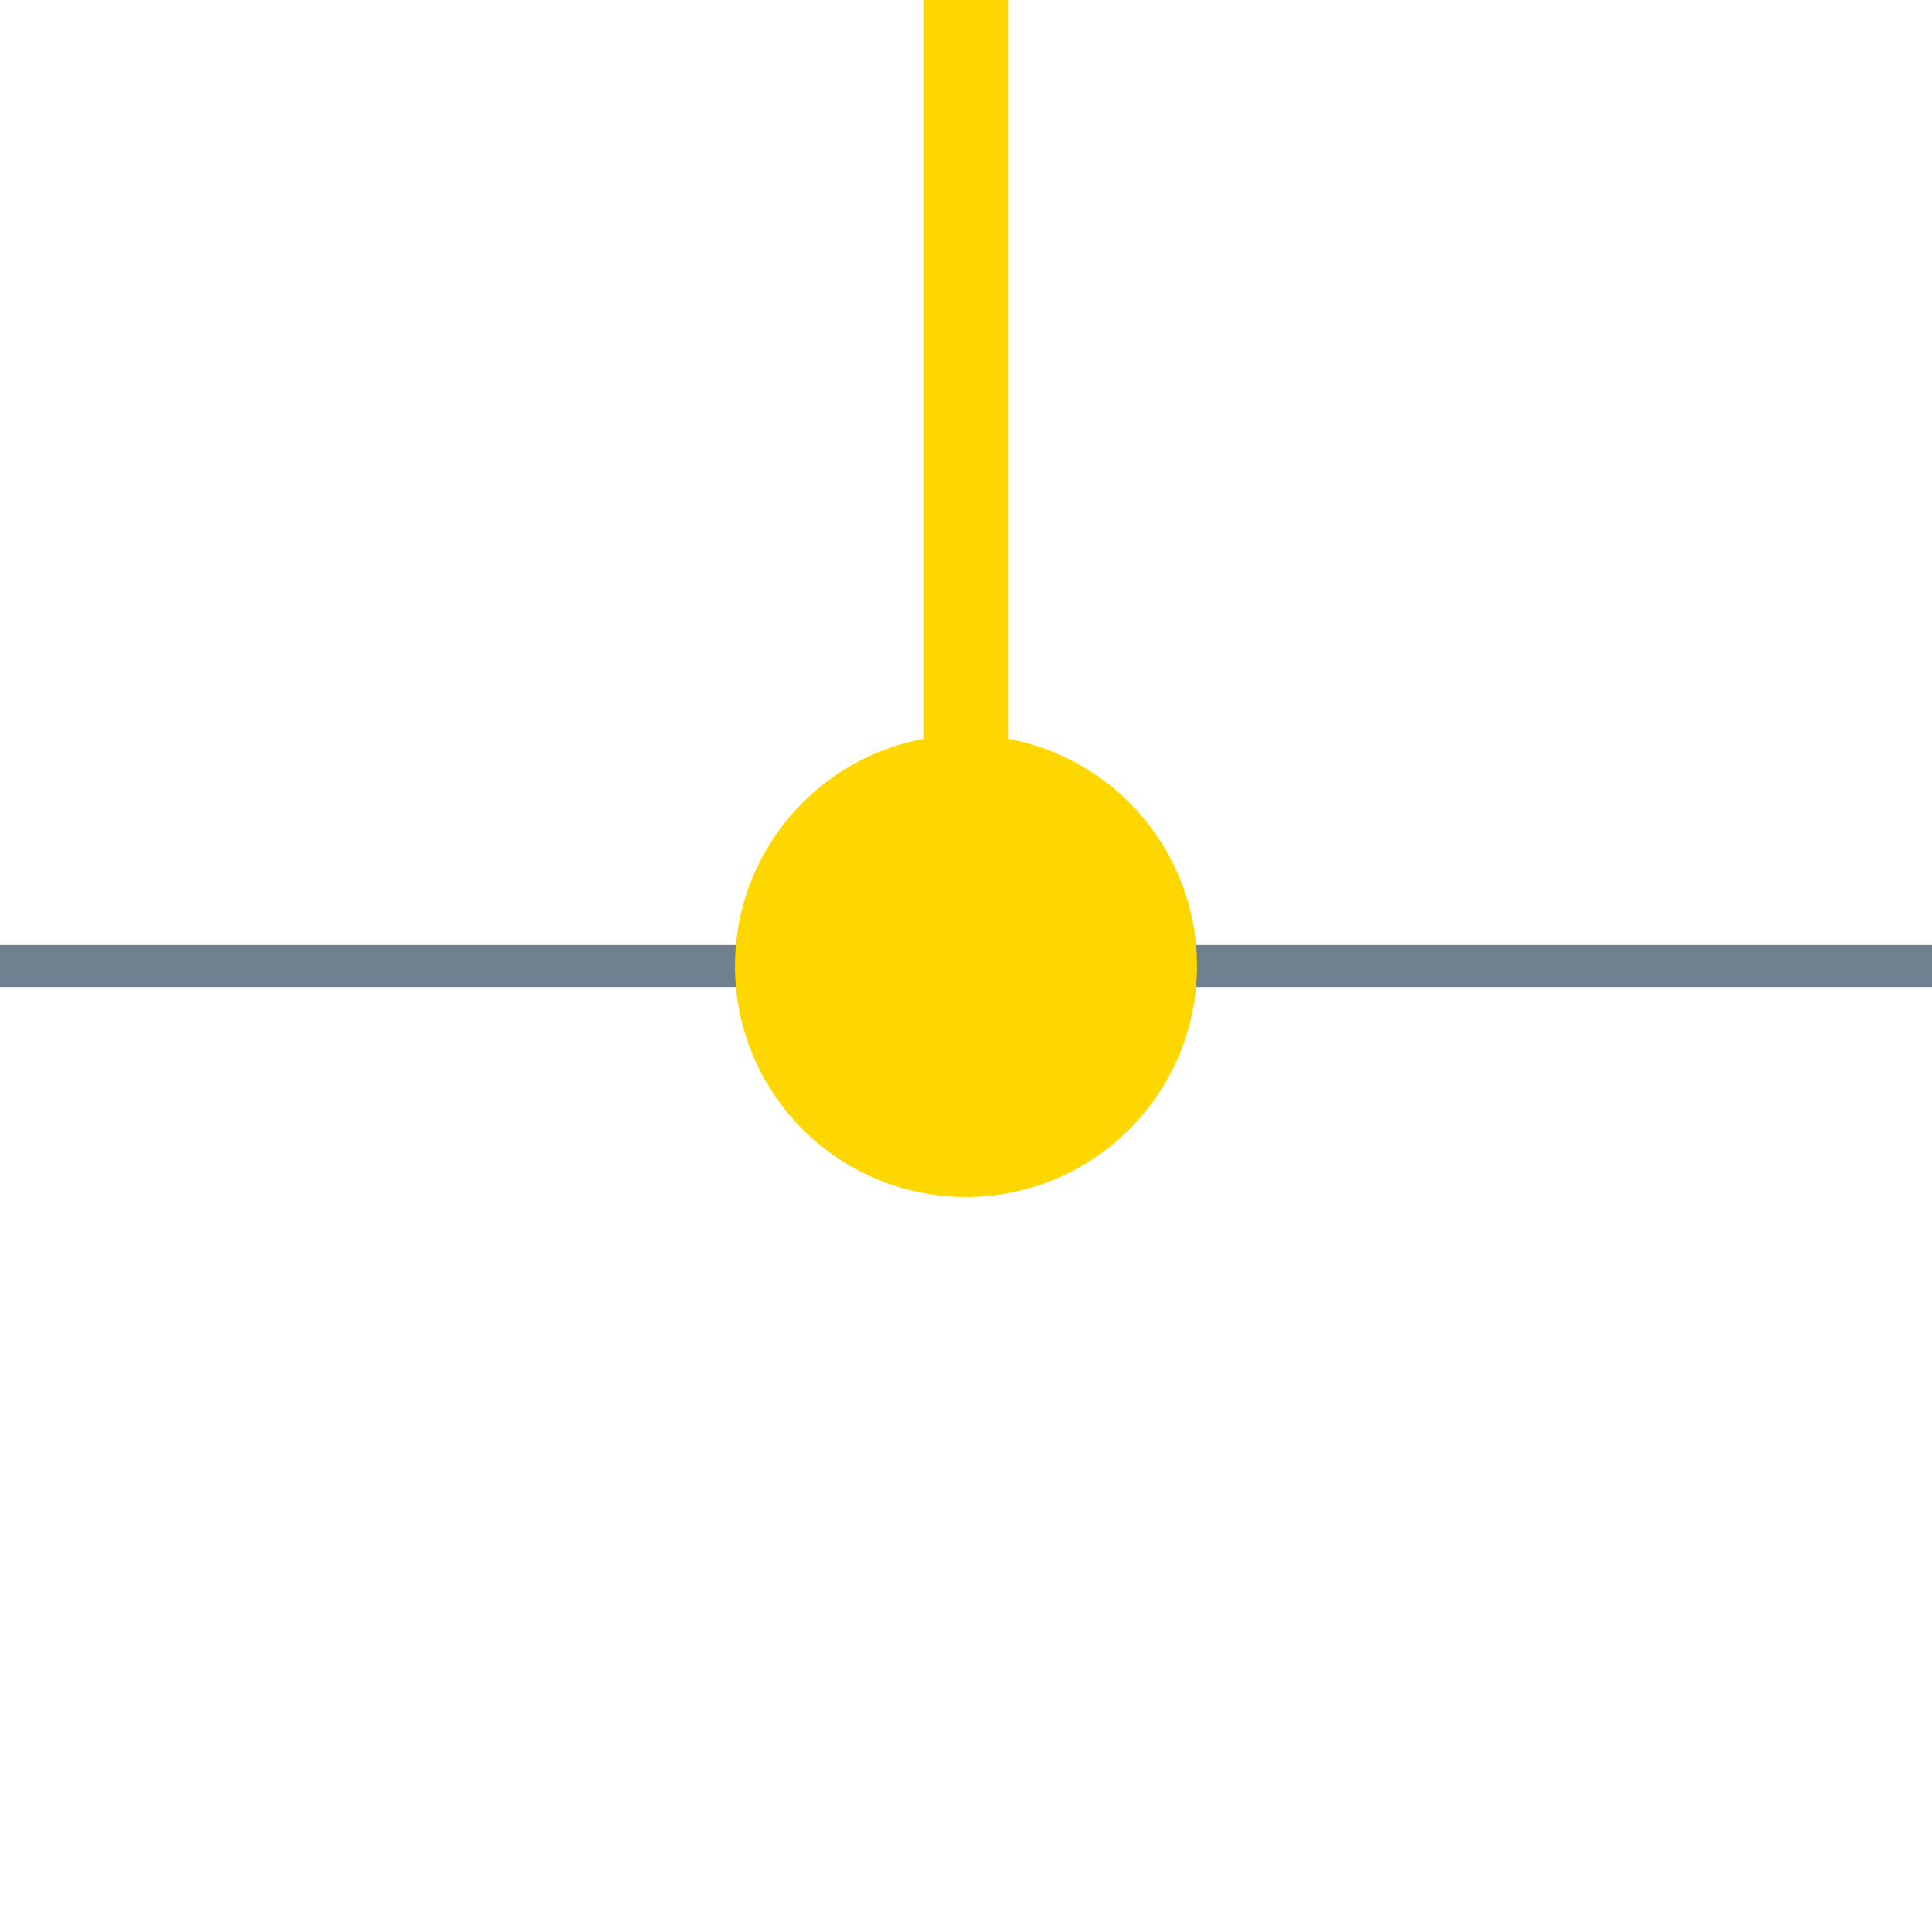 <?xml version="1.0" encoding="utf-8"?>
<svg width="46" height="46" xmlns="http://www.w3.org/2000/svg">
  <g>
    <line x1="0" y1="23" x2="46" y2="23" style="stroke:slategray;stroke-width:1" />
    <circle cx="23" cy="23" r="5" stroke="gold" fill="gold" />
    <line x1="23" y1="23" x2="23" y2="0" style="stroke:gold;stroke-width:2; stroke-opacity:1;" />
  </g>
</svg>